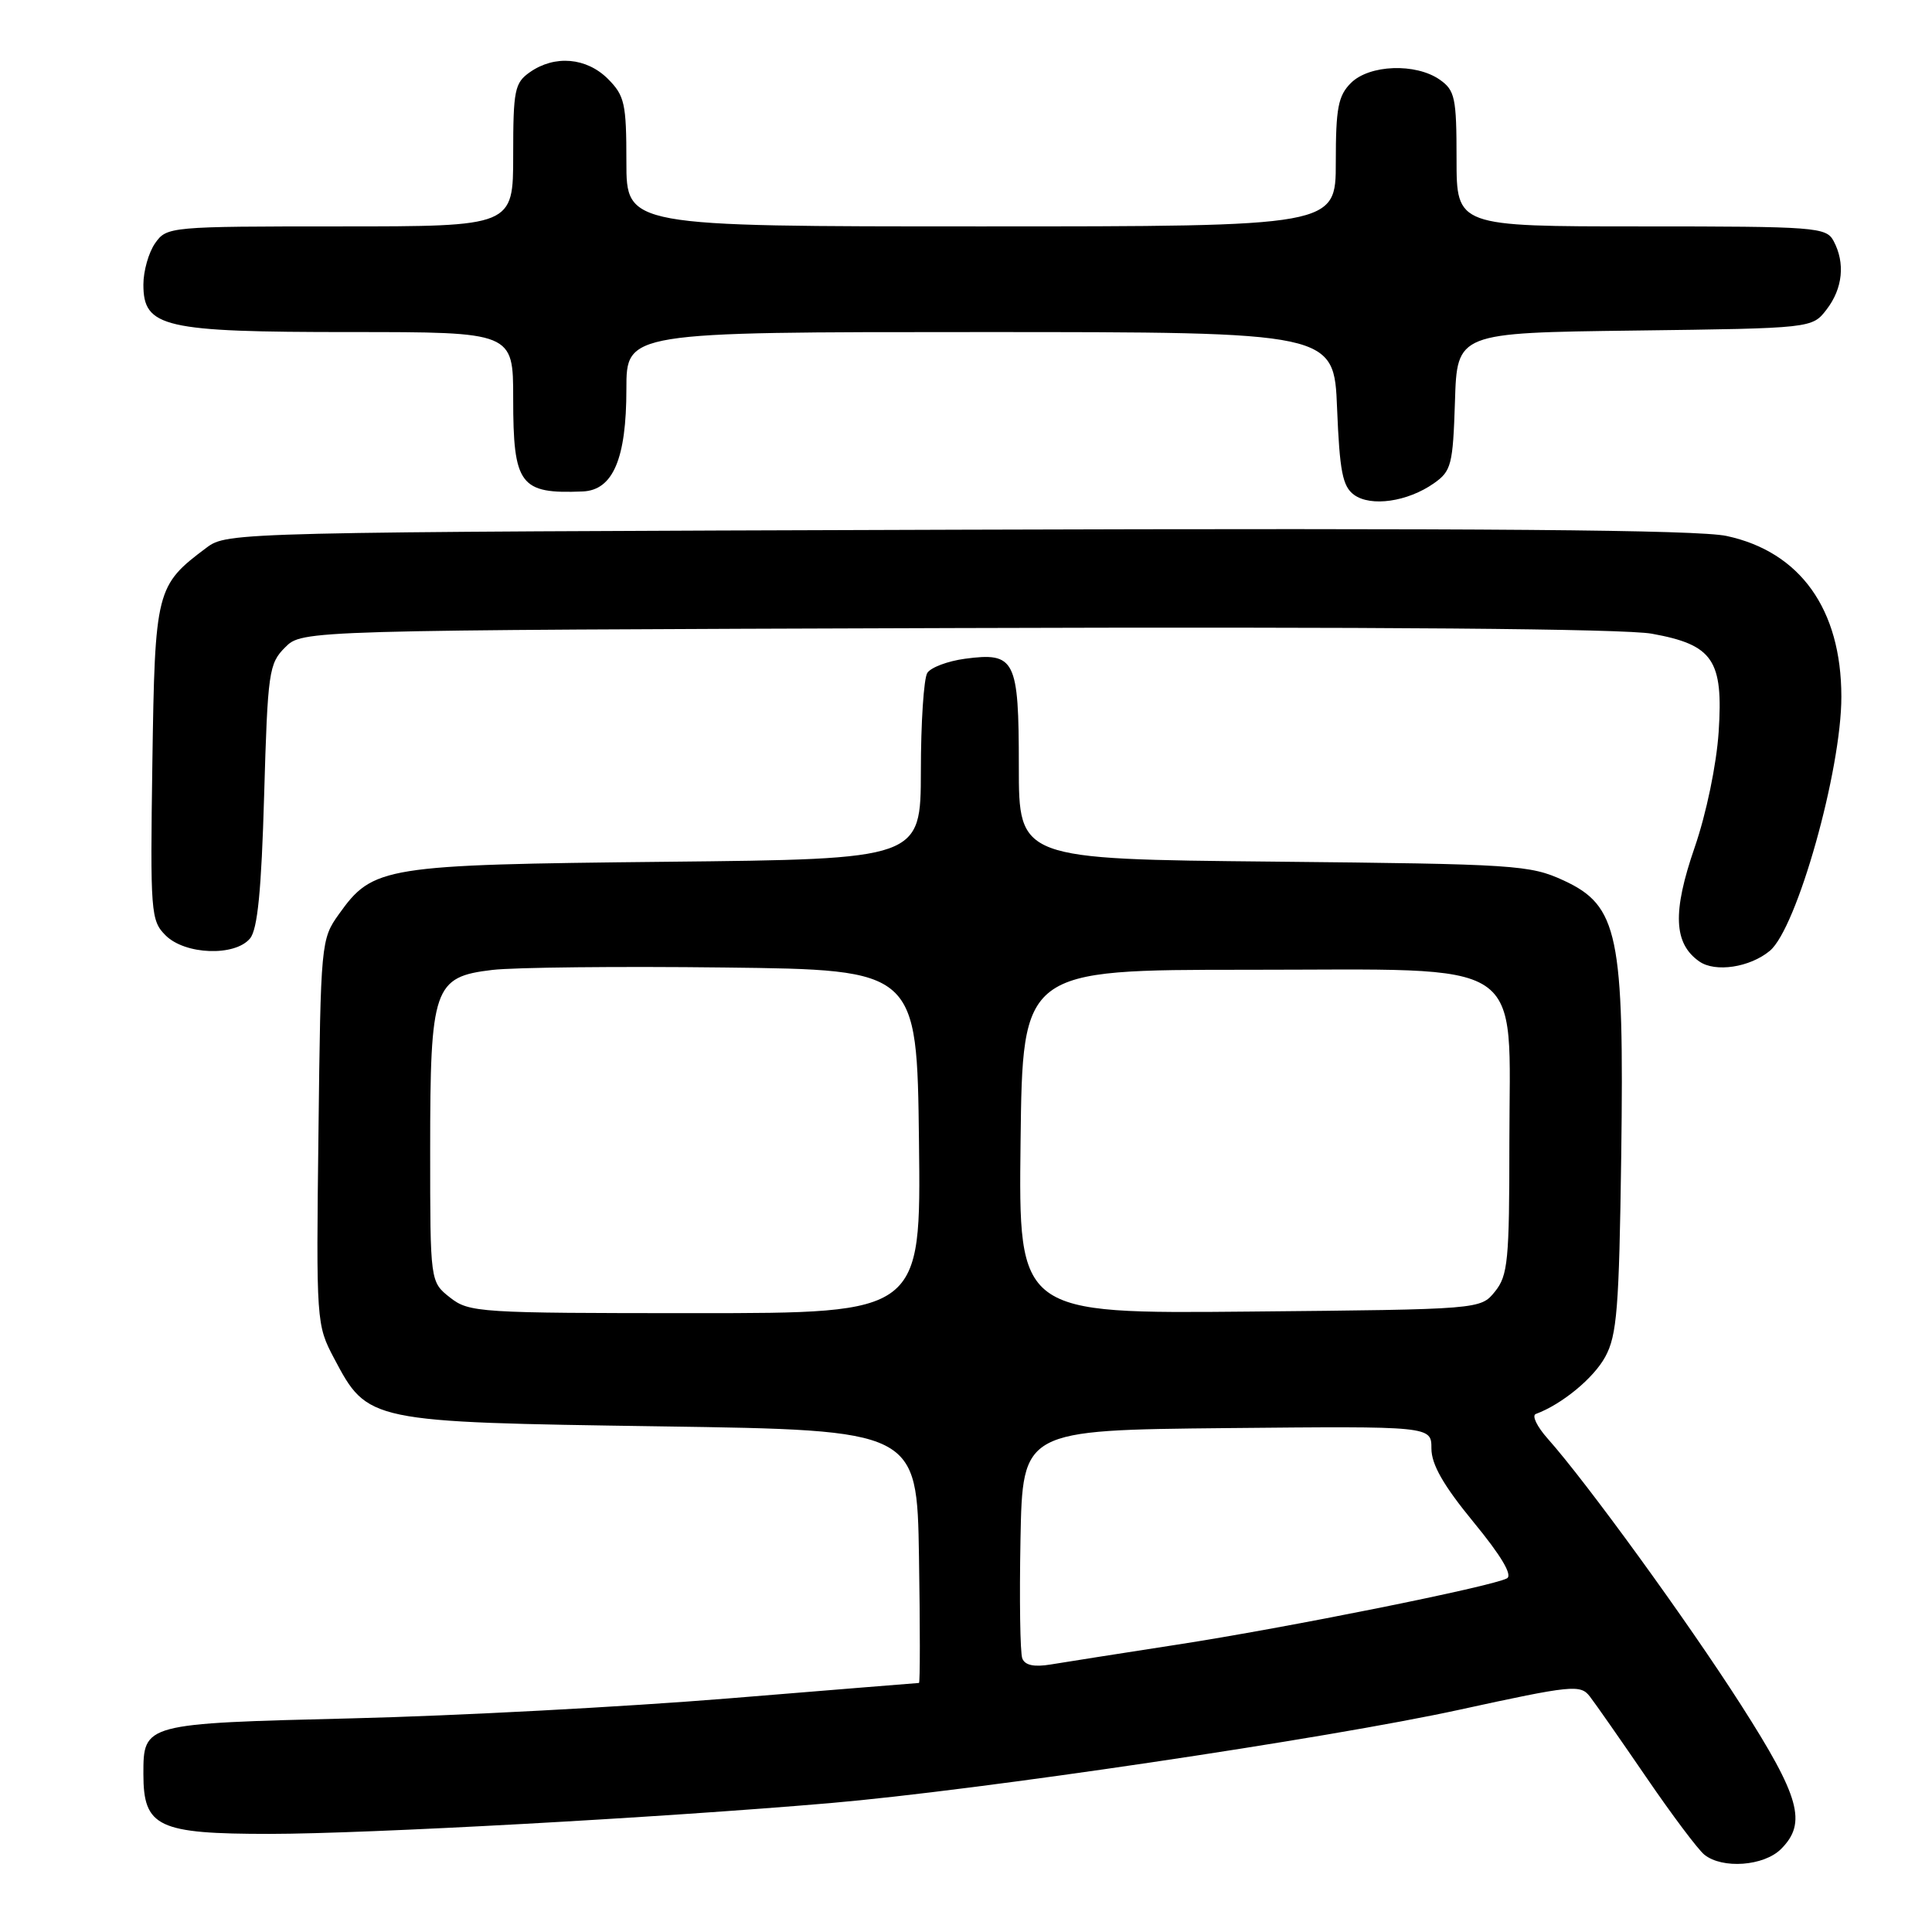 <?xml version="1.0" encoding="UTF-8" standalone="no"?>
<!DOCTYPE svg PUBLIC "-//W3C//DTD SVG 1.1//EN" "http://www.w3.org/Graphics/SVG/1.1/DTD/svg11.dtd" >
<svg xmlns="http://www.w3.org/2000/svg" xmlns:xlink="http://www.w3.org/1999/xlink" version="1.1" viewBox="0 0 256 256">
 <g >
 <path fill="currentColor"
d=" M 236.00 245.00 C 239.46 241.54 238.50 238.11 230.69 225.91 C 223.56 214.77 210.21 196.38 205.07 190.62 C 203.66 189.03 202.95 187.57 203.50 187.36 C 206.96 186.08 211.16 182.62 212.70 179.79 C 214.26 176.95 214.54 173.35 214.82 153.24 C 215.22 123.84 214.42 120.01 207.20 116.67 C 202.72 114.61 200.89 114.49 168.75 114.17 C 135.00 113.84 135.00 113.84 135.00 101.54 C 135.00 87.35 134.52 86.40 127.85 87.29 C 125.57 87.60 123.33 88.44 122.87 89.17 C 122.41 89.90 122.02 95.75 122.02 102.17 C 122.00 113.84 122.00 113.84 88.25 114.19 C 50.78 114.58 49.42 114.80 44.90 121.14 C 42.54 124.44 42.49 124.92 42.20 150.00 C 41.89 175.21 41.92 175.55 44.27 179.99 C 48.74 188.43 48.76 188.43 87.50 189.00 C 121.50 189.50 121.50 189.50 121.77 206.25 C 121.92 215.46 121.92 223.00 121.77 223.00 C 121.62 223.01 110.25 223.92 96.50 225.05 C 82.75 226.17 60.33 227.36 46.67 227.69 C 19.02 228.37 19.00 228.38 19.00 235.07 C 19.00 242.10 20.91 243.00 35.75 243.00 C 48.70 242.99 87.25 240.87 110.00 238.92 C 129.61 237.23 175.90 230.37 193.42 226.54 C 208.31 223.29 209.42 223.18 210.66 224.79 C 211.39 225.73 214.75 230.55 218.14 235.50 C 221.52 240.45 224.98 245.06 225.83 245.75 C 228.22 247.68 233.73 247.27 236.00 245.00 Z  M 234.51 125.99 C 238.10 123.01 244.01 102.03 243.99 92.29 C 243.98 80.73 238.54 73.12 228.79 71.02 C 224.98 70.20 196.45 69.97 126.82 70.19 C 30.98 70.50 30.12 70.52 27.38 72.56 C 20.67 77.58 20.53 78.13 20.19 101.01 C 19.90 120.96 19.98 121.98 21.94 123.94 C 24.52 126.52 31.13 126.76 33.13 124.35 C 34.13 123.15 34.64 117.98 35.00 105.37 C 35.47 89.02 35.63 87.92 37.78 85.78 C 40.05 83.50 40.05 83.50 126.66 83.22 C 182.47 83.04 215.26 83.31 218.88 83.97 C 227.00 85.44 228.36 87.45 227.73 97.00 C 227.44 101.33 226.10 107.80 224.55 112.29 C 221.59 120.86 221.76 125.02 225.17 127.40 C 227.28 128.88 231.86 128.19 234.51 125.99 Z  M 190.00 64.04 C 192.31 62.42 192.52 61.60 192.79 53.20 C 193.07 44.10 193.07 44.10 216.60 43.80 C 240.12 43.50 240.12 43.50 242.04 41.00 C 244.18 38.21 244.52 34.85 242.96 31.93 C 241.98 30.10 240.63 30.00 217.46 30.00 C 193.00 30.00 193.00 30.00 193.00 21.06 C 193.00 12.95 192.79 11.97 190.78 10.56 C 187.59 8.33 181.44 8.56 179.00 11.00 C 177.31 12.69 177.00 14.33 177.00 21.50 C 177.00 30.00 177.00 30.00 130.00 30.00 C 83.00 30.00 83.00 30.00 83.00 21.45 C 83.00 13.71 82.77 12.68 80.55 10.45 C 77.71 7.62 73.51 7.26 70.22 9.56 C 68.19 10.98 68.00 11.93 68.00 20.56 C 68.00 30.00 68.00 30.00 45.06 30.00 C 22.48 30.00 22.09 30.04 20.56 32.22 C 19.70 33.44 19.00 35.91 19.00 37.70 C 19.00 43.39 21.64 44.00 46.45 44.00 C 68.00 44.00 68.00 44.00 68.00 52.81 C 68.00 64.27 68.90 65.47 77.22 65.12 C 81.23 64.95 83.00 60.78 83.00 51.55 C 83.00 44.00 83.00 44.00 129.88 44.00 C 176.77 44.00 176.77 44.00 177.17 54.11 C 177.51 62.46 177.90 64.45 179.41 65.56 C 181.64 67.19 186.51 66.49 190.00 64.04 Z  M 135.46 219.75 C 135.17 219.01 135.07 211.90 135.22 203.95 C 135.50 189.50 135.50 189.50 162.58 189.23 C 189.67 188.97 189.67 188.97 189.67 191.93 C 189.67 194.05 191.26 196.83 195.26 201.70 C 198.91 206.14 200.45 208.72 199.68 209.14 C 197.74 210.21 170.47 215.69 156.00 217.92 C 148.57 219.07 141.03 220.25 139.24 220.55 C 137.02 220.92 135.81 220.66 135.46 219.75 Z  M 59.63 171.93 C 57.00 169.85 57.00 169.85 57.00 152.38 C 57.00 130.79 57.46 129.44 65.24 128.52 C 68.13 128.18 81.97 128.03 96.00 128.20 C 121.50 128.50 121.50 128.50 121.77 151.25 C 122.04 174.00 122.04 174.00 92.15 174.00 C 63.44 174.00 62.17 173.92 59.63 171.93 Z  M 135.23 151.29 C 135.50 128.50 135.50 128.50 165.34 128.50 C 202.98 128.50 200.00 126.53 200.00 151.44 C 200.00 167.02 199.81 169.02 198.09 171.14 C 196.18 173.50 196.18 173.50 165.57 173.79 C 134.96 174.08 134.96 174.08 135.23 151.29 Z "/>
</g>
</svg>